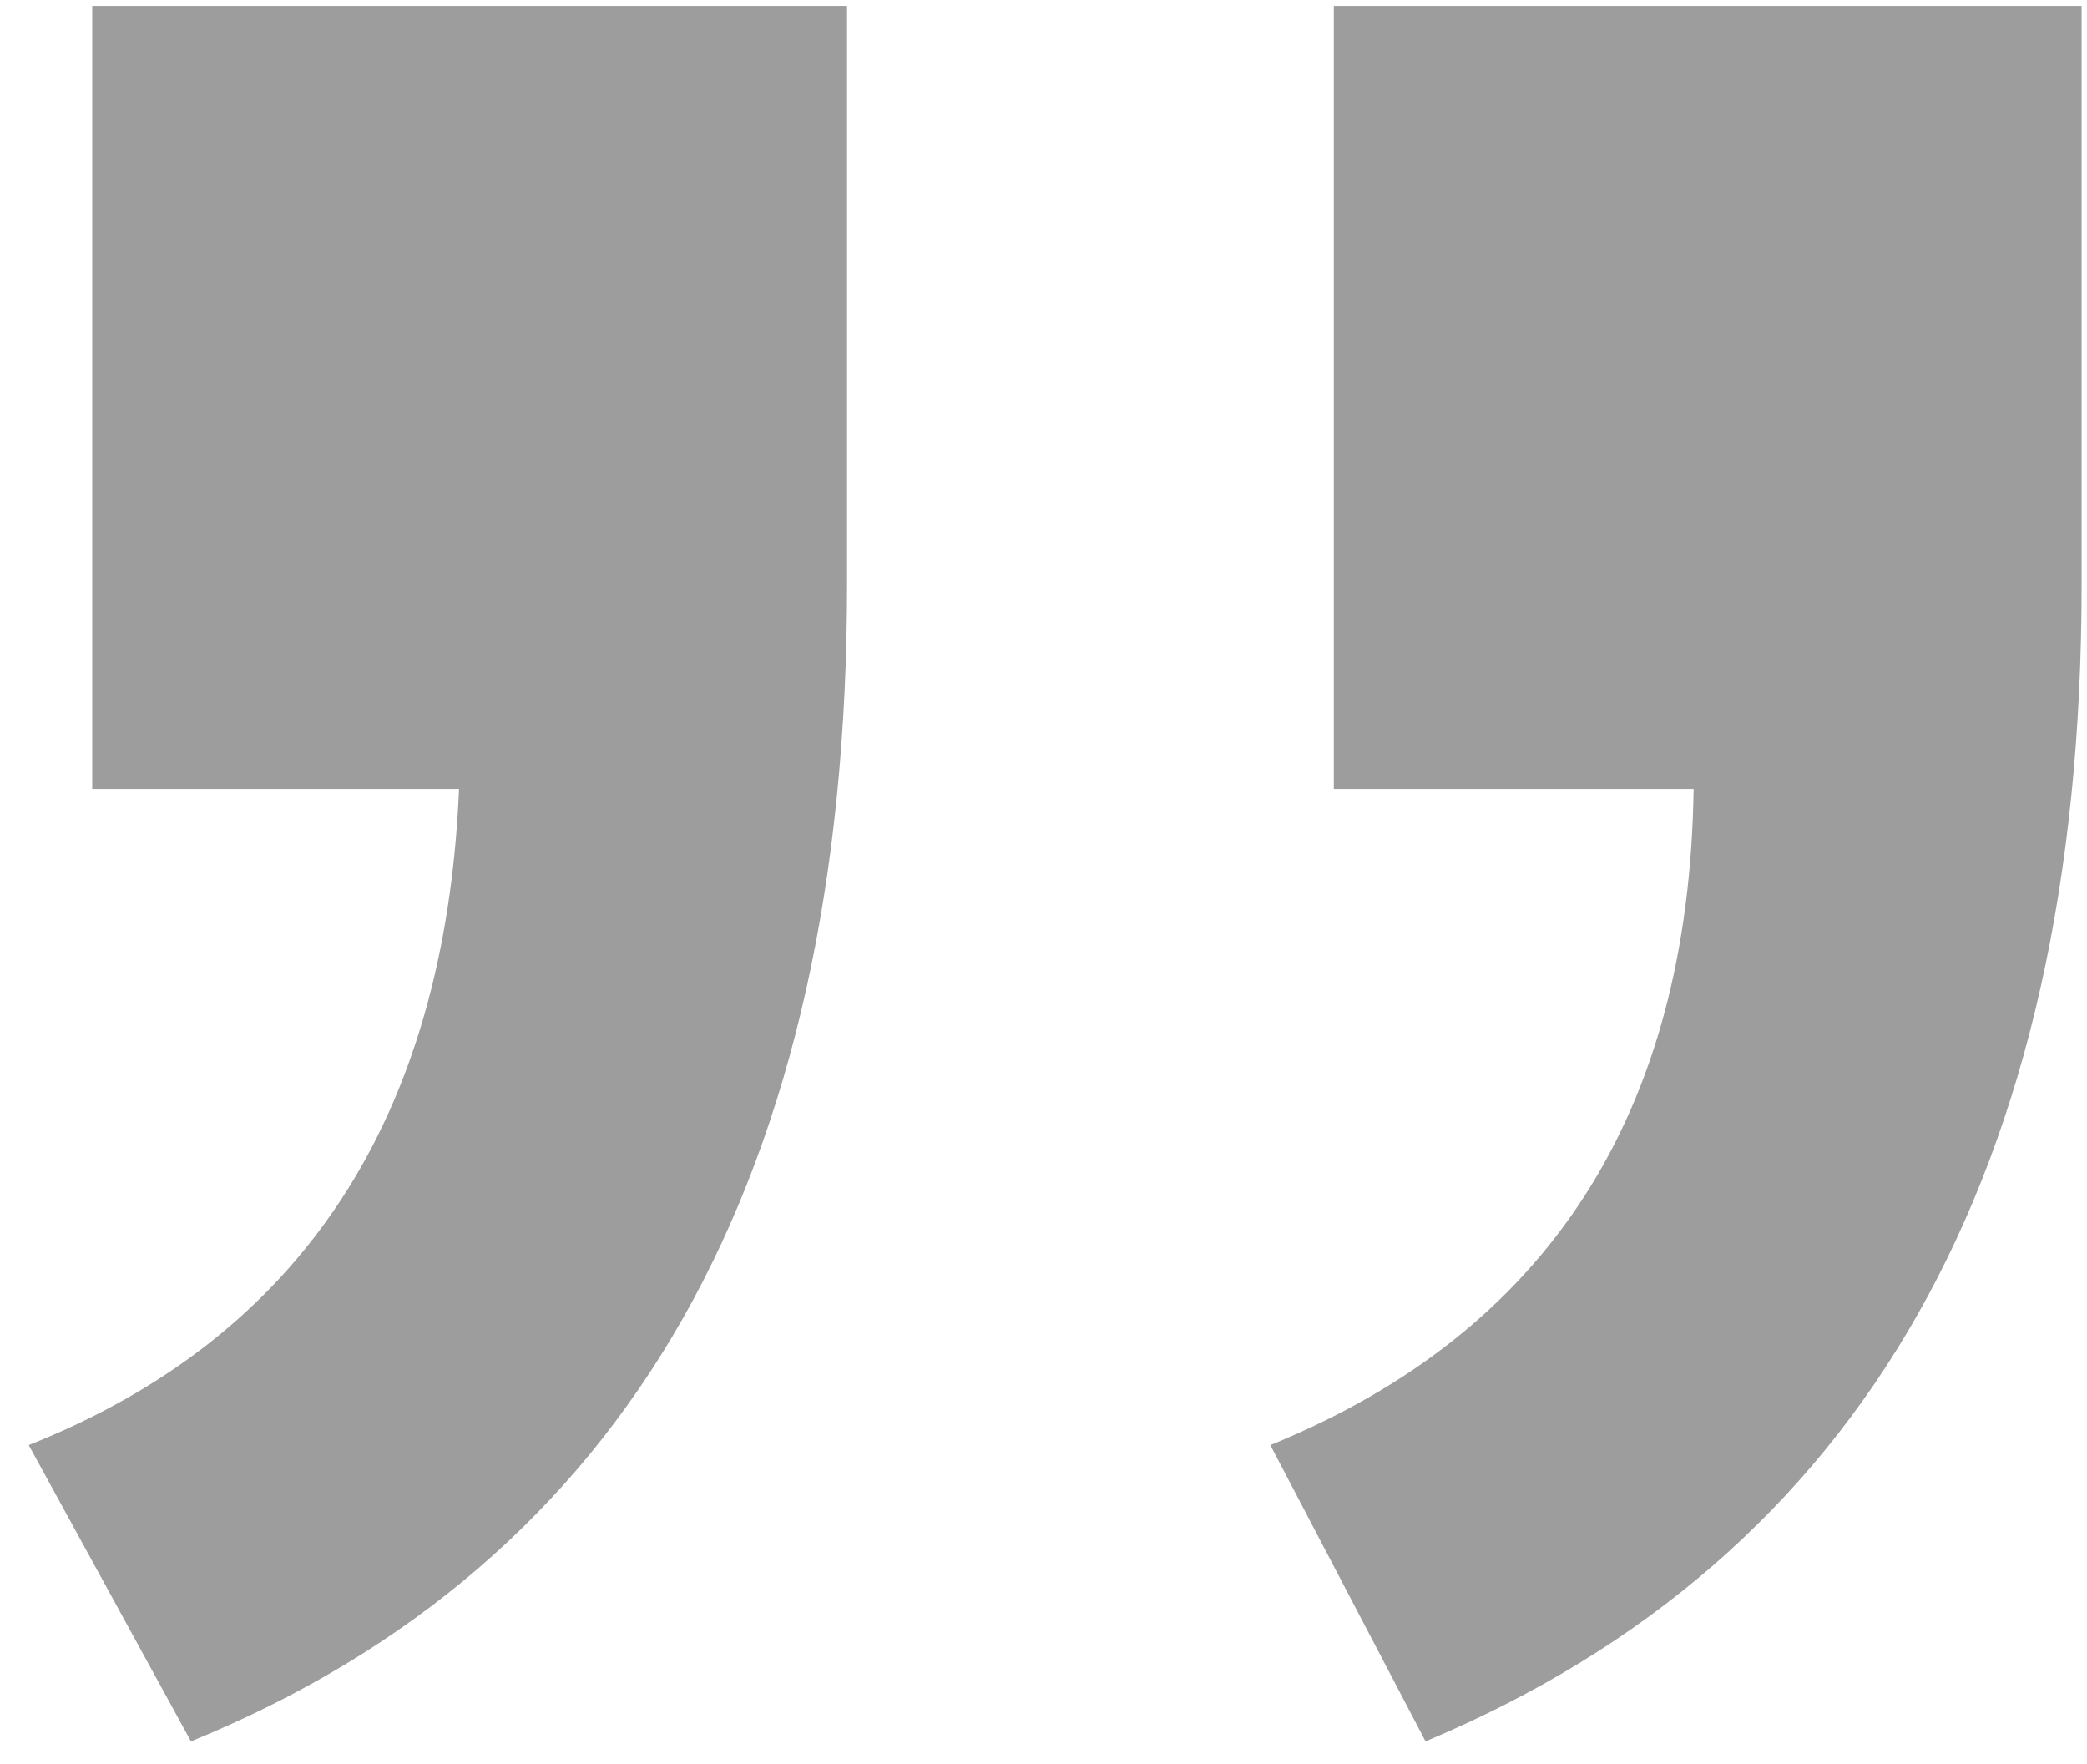 <svg width="71" height="60" viewBox="0 0 71 60" fill="none" xmlns="http://www.w3.org/2000/svg">
<path d="M45.377 0.2H70.817V19.88C70.817 39.88 63.377 53 48.497 59.24L43.217 49.16C52.657 45.32 57.457 37.88 57.617 26.84H45.377V0.2ZM3.137 0.2H28.817V19.88C28.817 40.04 21.377 53.16 6.497 59.24L0.977 49.16C10.257 45.48 15.137 38.04 15.617 26.84H3.137V0.2Z" fill="#9D9D9D"/>
</svg>

